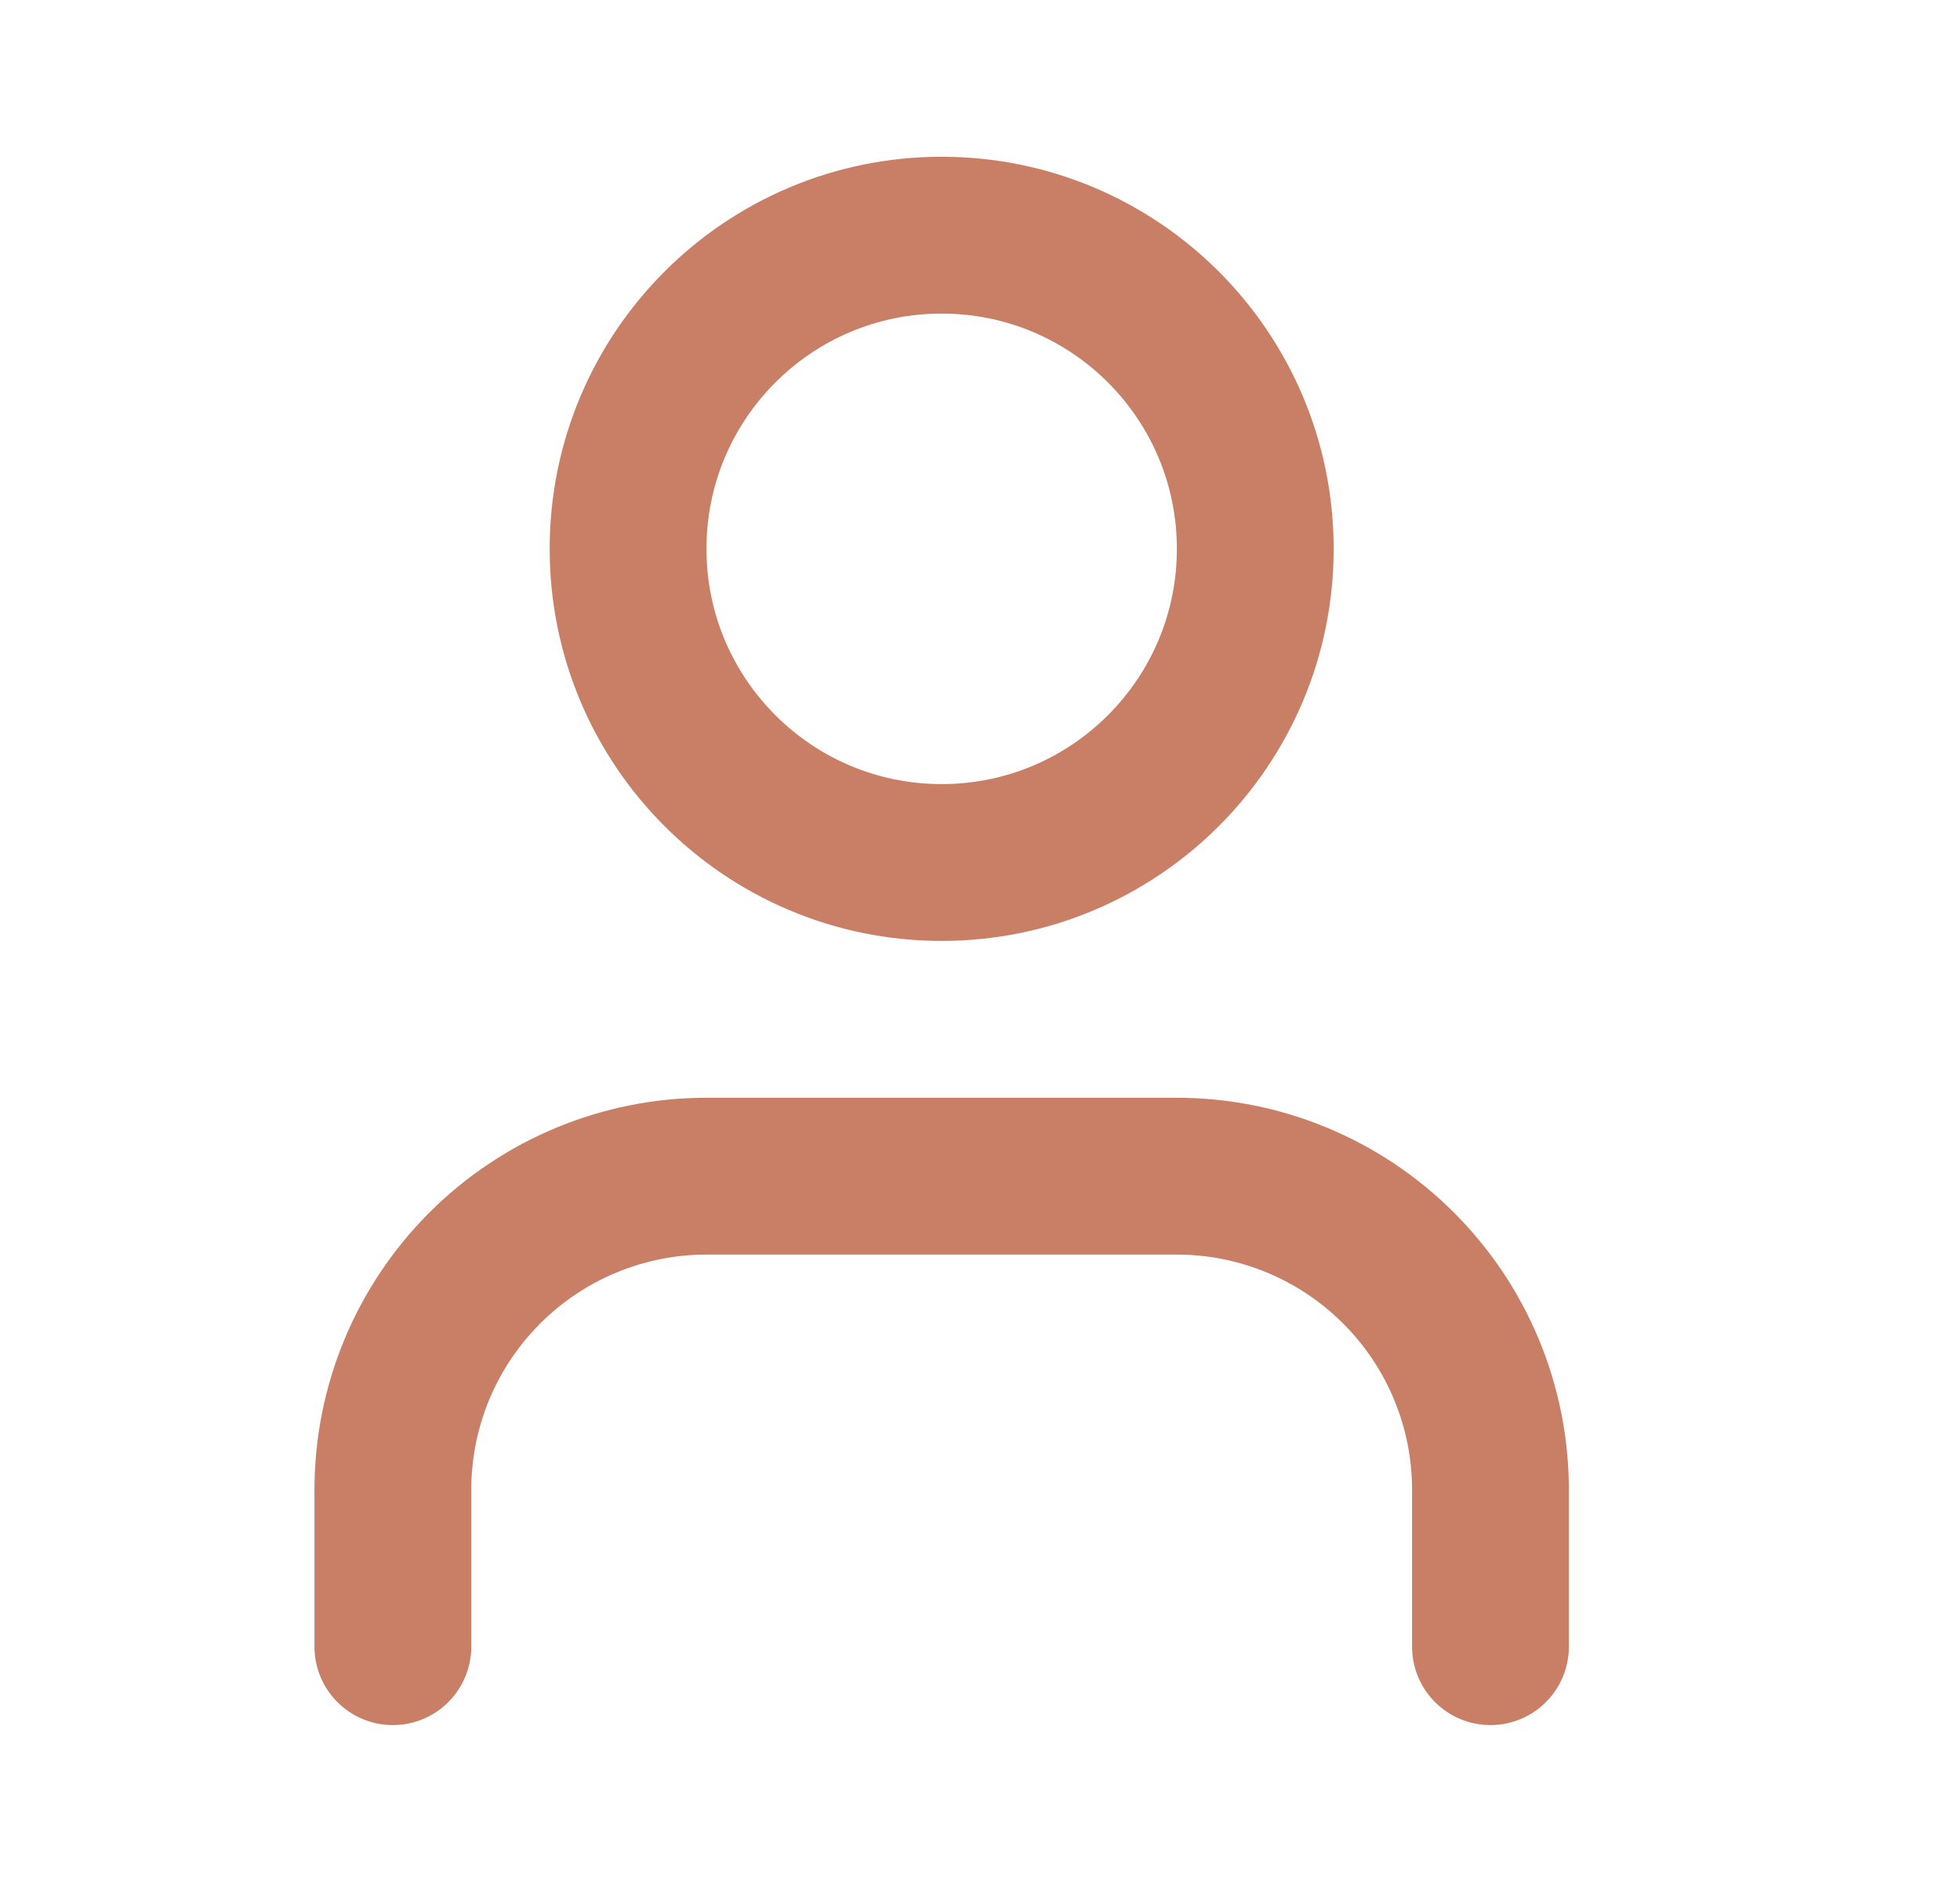 <svg width="25" height="24" viewBox="0 0 25 24" fill="none" xmlns="http://www.w3.org/2000/svg">
<path d="M19.011 20.999V18.999C19.011 17.938 18.59 16.921 17.839 16.171C17.089 15.421 16.072 14.999 15.011 14.999H9.011C7.95 14.999 6.933 15.421 6.183 16.171C5.432 16.921 5.011 17.938 5.011 18.999V20.999" stroke="#C87F65" stroke-width="2" stroke-linecap="round" stroke-linejoin="round"/>
<path d="M12.011 10.999C14.22 10.999 16.011 9.208 16.011 6.999C16.011 4.79 14.22 2.999 12.011 2.999C9.802 2.999 8.011 4.79 8.011 6.999C8.011 9.208 9.802 10.999 12.011 10.999Z" stroke="#C87F65" stroke-width="2" stroke-linecap="round" stroke-linejoin="round"/>
</svg>
